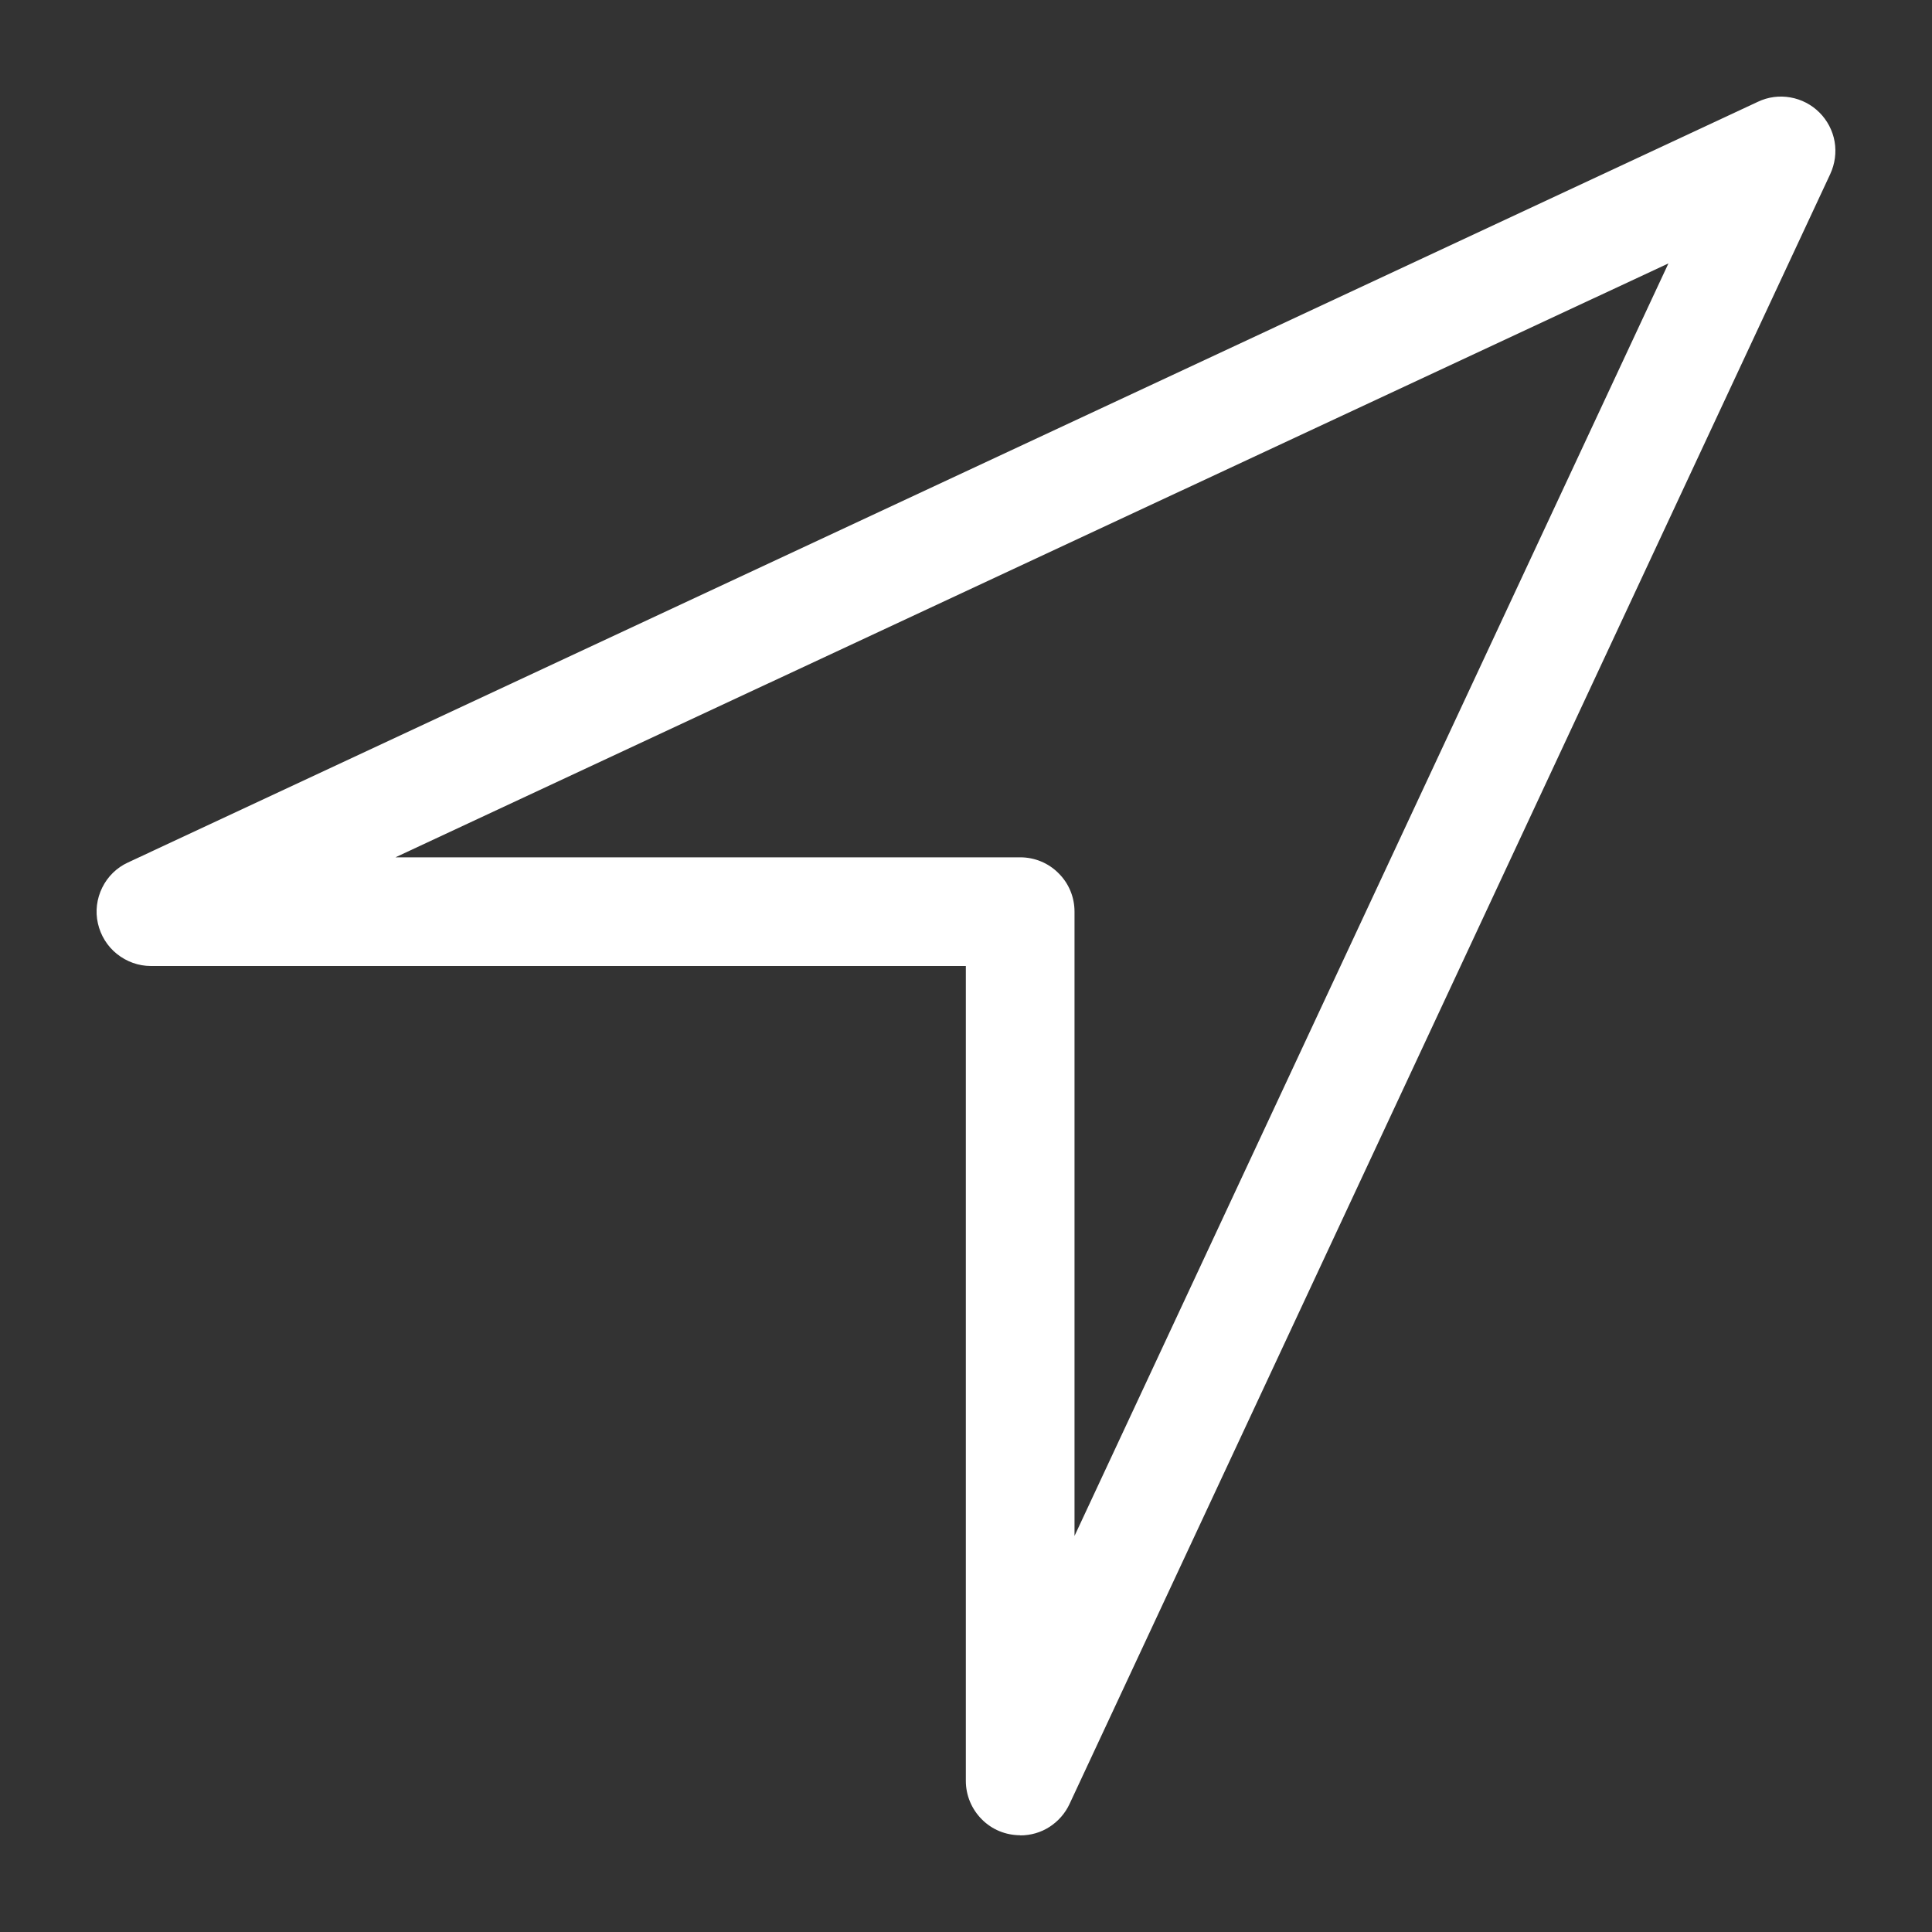 <svg width="12" height="12" viewBox="0 0 12 12" fill="none" xmlns="http://www.w3.org/2000/svg">
<rect x="0" y="0" width="12" height="12" fill="#333333" stroke="none"/>
<path d="M6.337 11.399C6.247 11.399 6.161 11.364 6.098 11.3C6.035 11.237 5.999 11.151 5.999 11.062V6H0.937C0.86 6 0.786 5.973 0.726 5.925C0.666 5.877 0.625 5.81 0.608 5.735C0.591 5.66 0.601 5.582 0.635 5.513C0.669 5.444 0.725 5.389 0.795 5.357L10.919 0.632C10.982 0.602 11.052 0.593 11.12 0.605C11.189 0.617 11.252 0.65 11.301 0.699C11.35 0.748 11.383 0.811 11.395 0.879C11.407 0.948 11.397 1.018 11.368 1.081L6.643 11.205C6.616 11.263 6.573 11.312 6.519 11.347C6.465 11.382 6.402 11.4 6.337 11.4L6.337 11.399ZM2.458 5.325H6.337C6.426 5.325 6.512 5.36 6.575 5.424C6.639 5.487 6.674 5.573 6.674 5.662V9.54L10.363 1.636L2.458 5.324L2.458 5.325Z" fill="white"/>
</svg>
